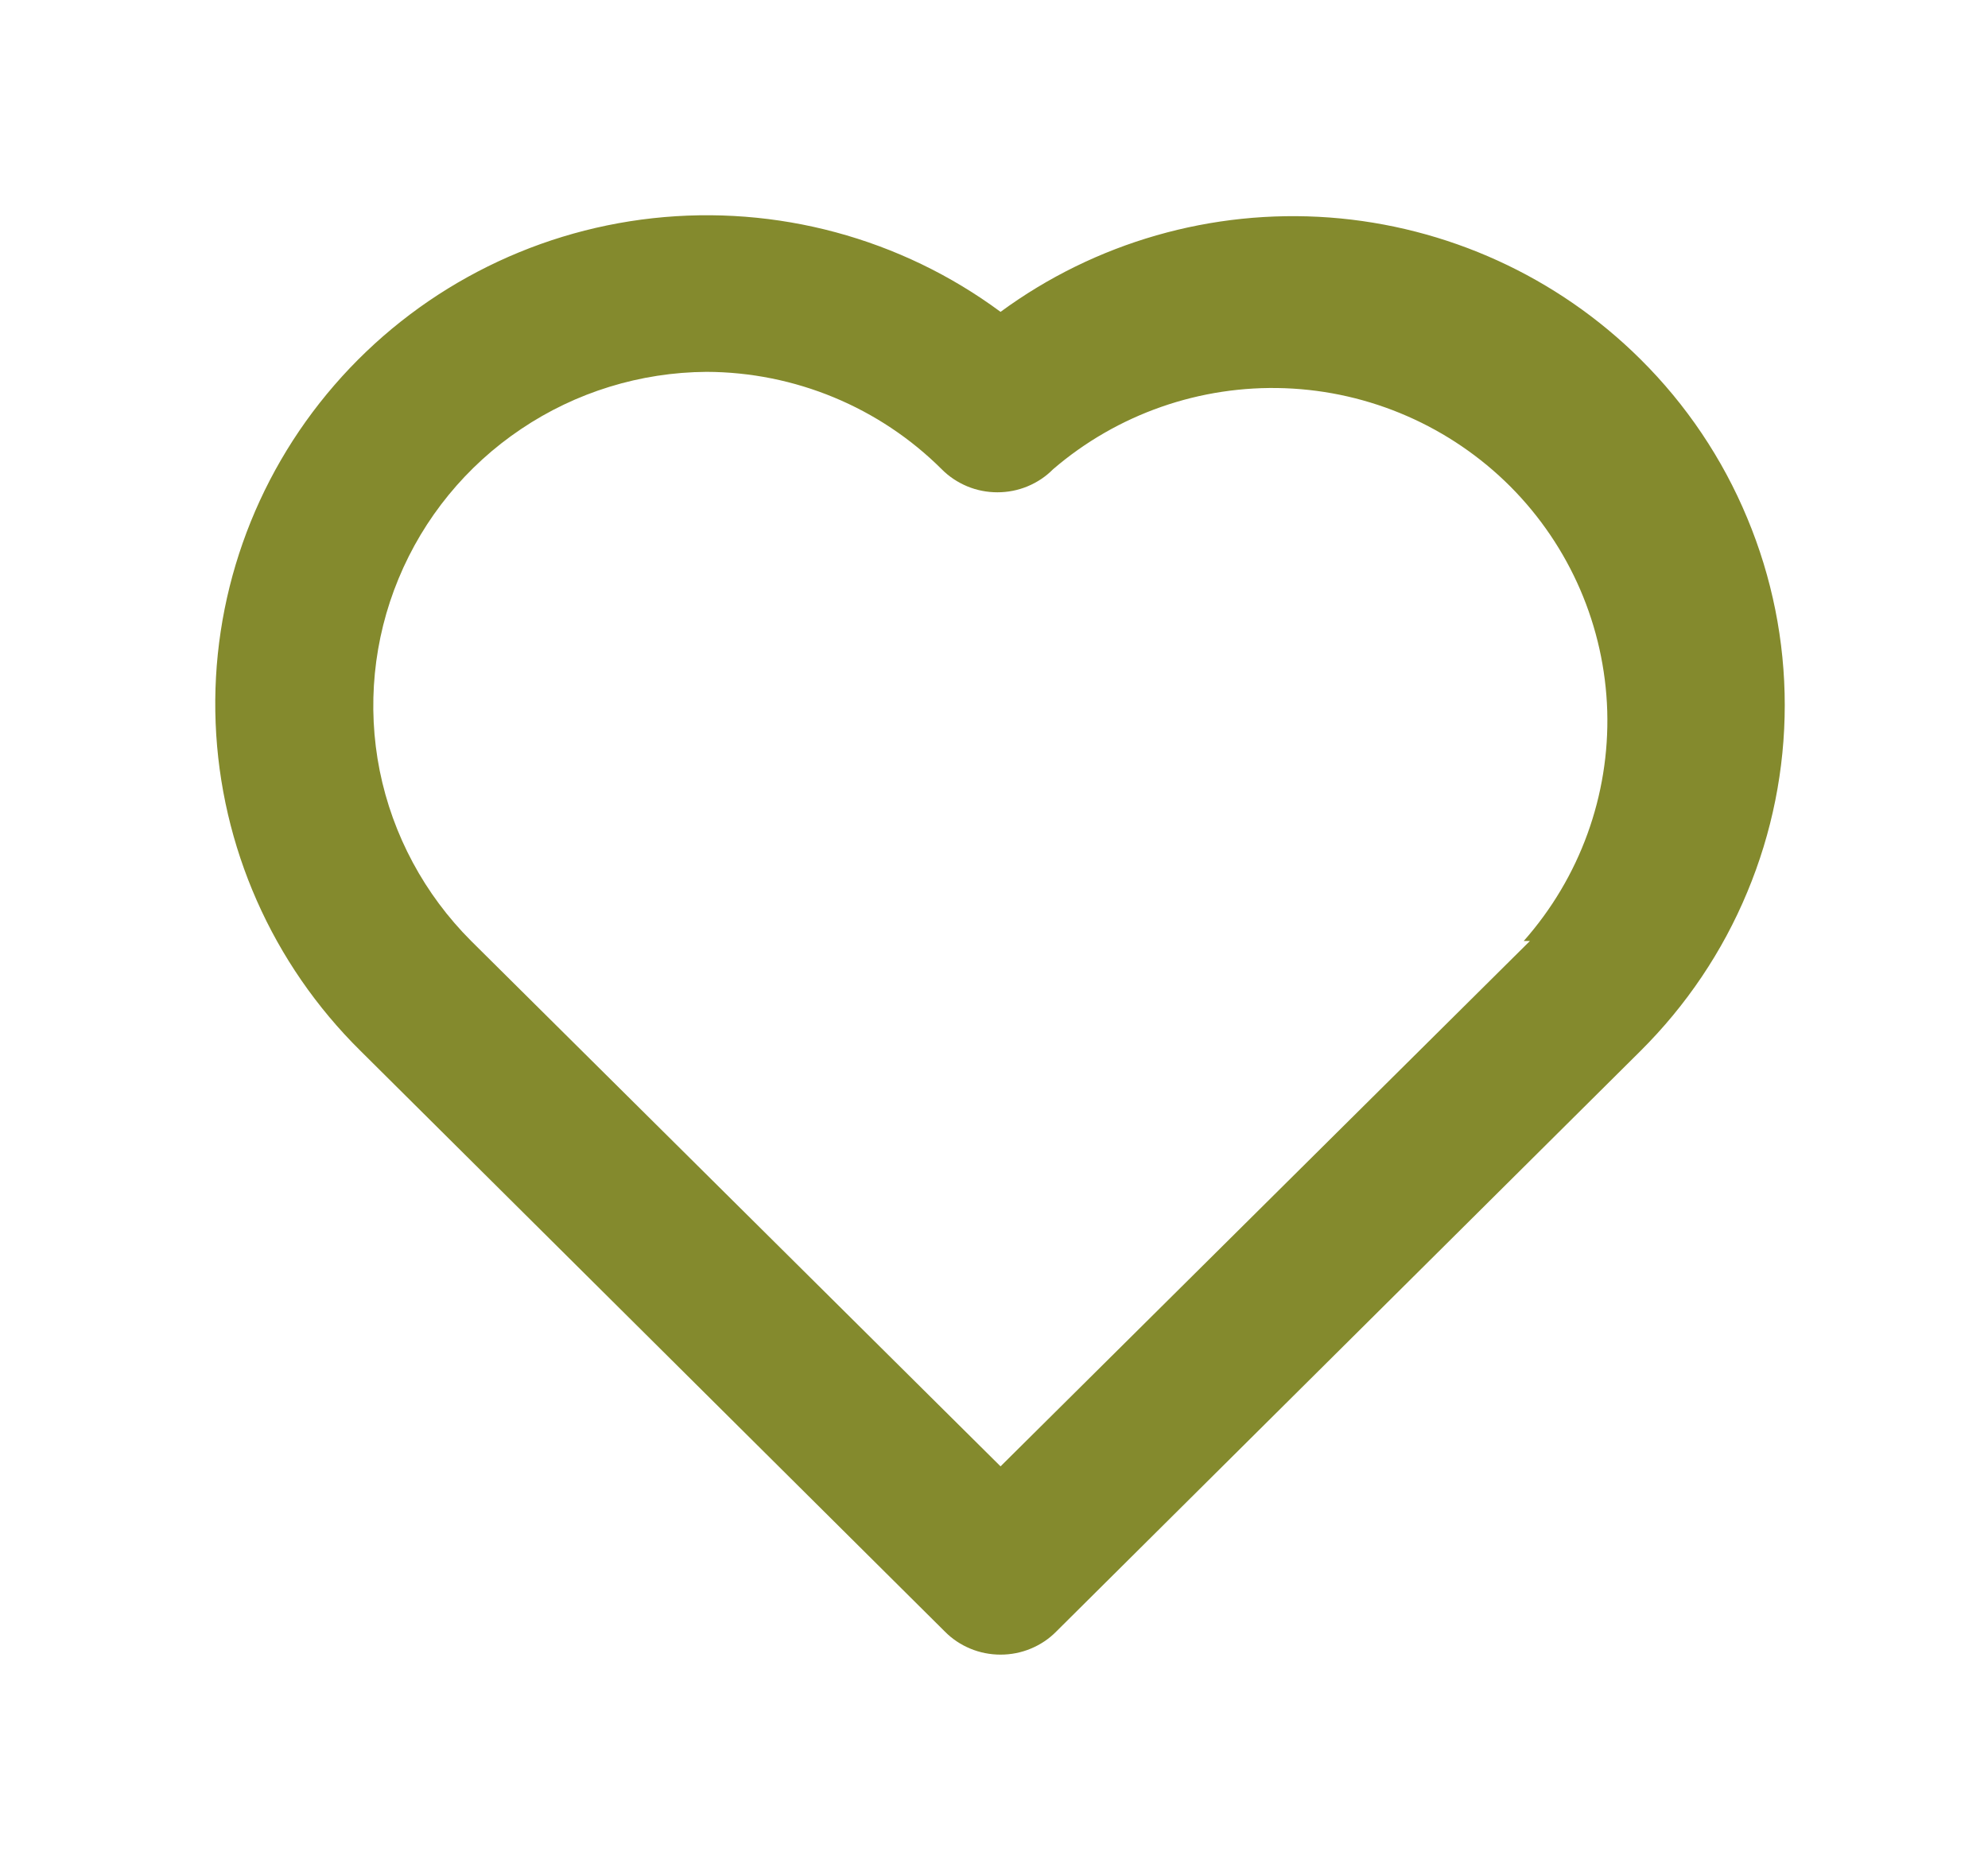 <svg width="17" height="16" viewBox="0 0 17 16" fill="none" xmlns="http://www.w3.org/2000/svg">
<path d="M14.029 3.073C13.317 2.365 12.373 1.935 11.369 1.86C10.364 1.786 9.366 2.072 8.556 2.667C7.703 2.036 6.64 1.75 5.583 1.866C4.526 1.982 3.553 2.492 2.859 3.294C2.165 4.095 1.802 5.128 1.844 6.184C1.886 7.24 2.328 8.242 3.083 8.987L8.08 13.953C8.142 14.016 8.216 14.065 8.298 14.099C8.38 14.133 8.468 14.15 8.556 14.15C8.645 14.15 8.732 14.133 8.814 14.099C8.896 14.065 8.97 14.016 9.032 13.953L14.029 8.987C14.42 8.598 14.73 8.138 14.941 7.63C15.153 7.123 15.262 6.579 15.262 6.03C15.262 5.481 15.153 4.937 14.941 4.43C14.73 3.922 14.42 3.461 14.029 3.073ZM13.083 8.047L8.556 12.54L4.029 8.047C3.63 7.648 3.358 7.142 3.247 6.591C3.137 6.04 3.193 5.468 3.408 4.949C3.623 4.429 3.987 3.984 4.456 3.669C4.924 3.354 5.475 3.184 6.041 3.18C6.796 3.182 7.52 3.482 8.053 4.013C8.115 4.076 8.19 4.125 8.271 4.159C8.353 4.193 8.441 4.21 8.529 4.21C8.618 4.21 8.705 4.193 8.787 4.159C8.869 4.125 8.943 4.076 9.005 4.013C9.554 3.541 10.263 3.293 10.989 3.32C11.715 3.347 12.403 3.648 12.915 4.16C13.426 4.673 13.722 5.359 13.744 6.081C13.765 6.802 13.51 7.505 13.03 8.047H13.083Z" fill="#848A2D"/>
</svg>
